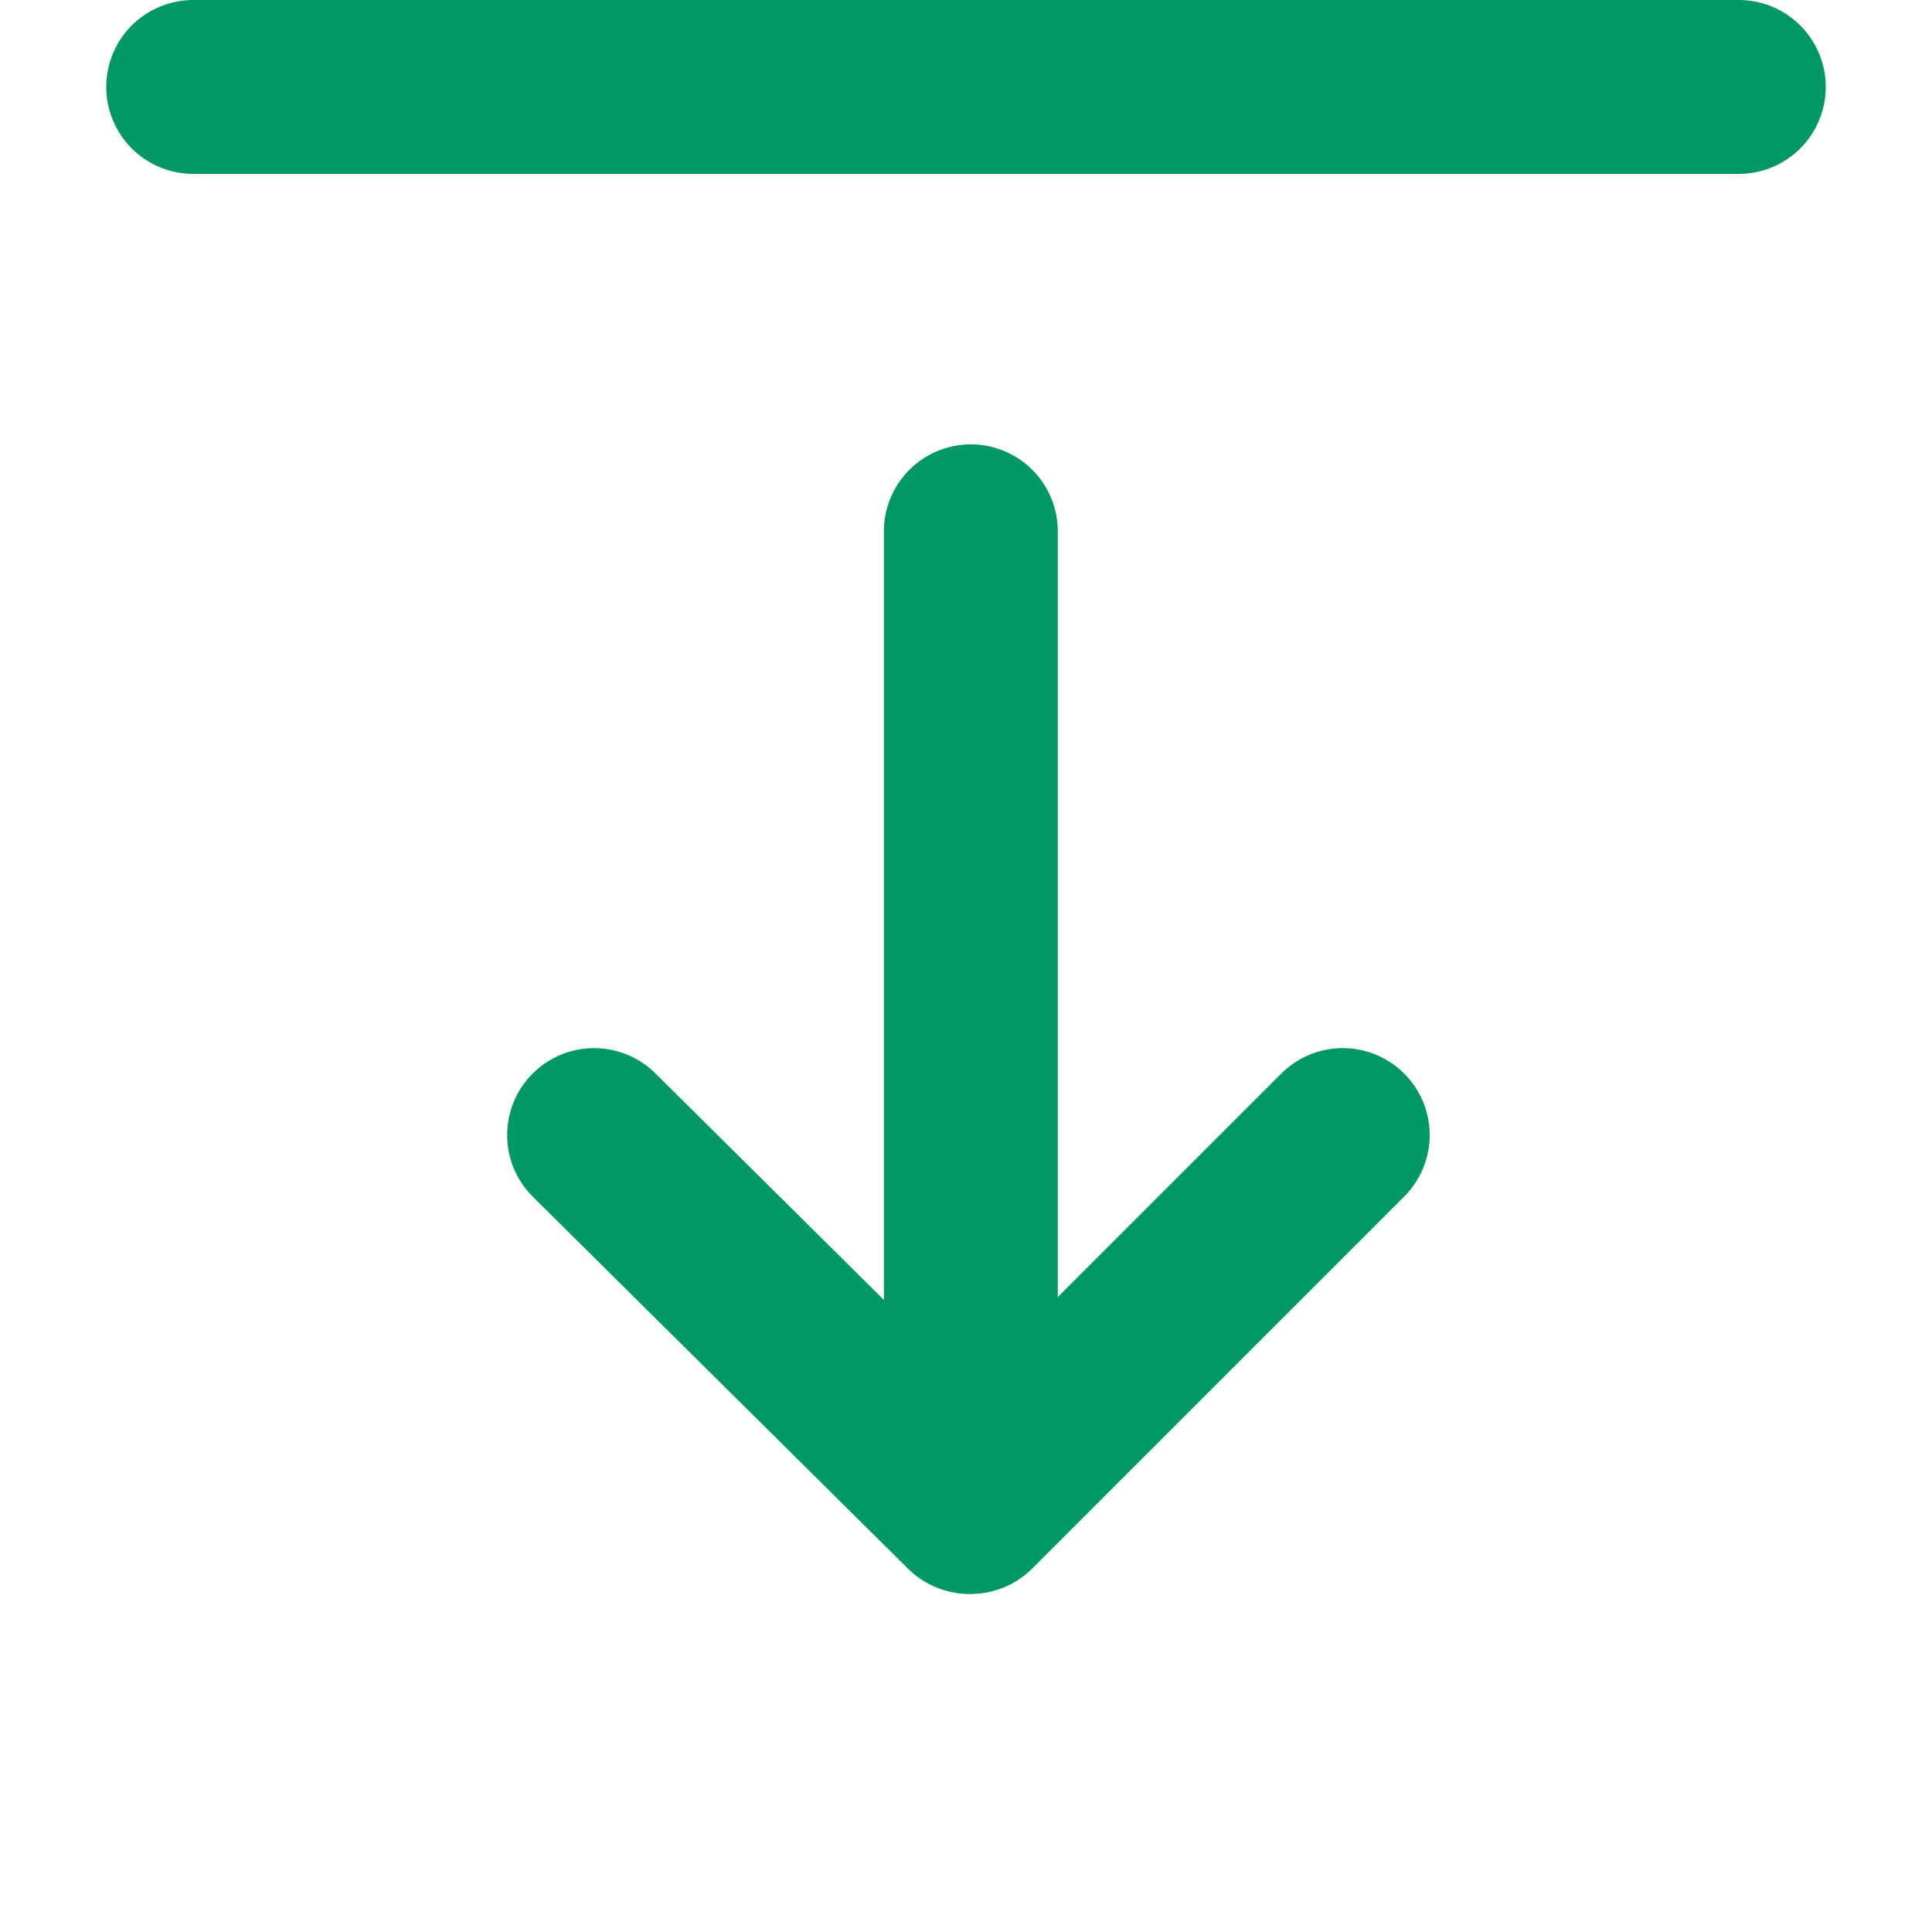 <svg width="400" height="400" viewBox="0 0 400 400" fill="none" xmlns="http://www.w3.org/2000/svg">
<path d="M360 18L40 18" stroke="#009966" stroke-width="36" stroke-linecap="round" stroke-linejoin="round"/>
<path d="M201 110L201 295" stroke="#009966" stroke-width="36" stroke-linecap="round" stroke-linejoin="round"/>
<path d="M201 312L278 235" stroke="#009966" stroke-width="36" stroke-linecap="round" stroke-linejoin="round"/>
<path d="M123 235L200.673 312" stroke="#009966" stroke-width="36" stroke-linecap="round" stroke-linejoin="round"/>
</svg>
